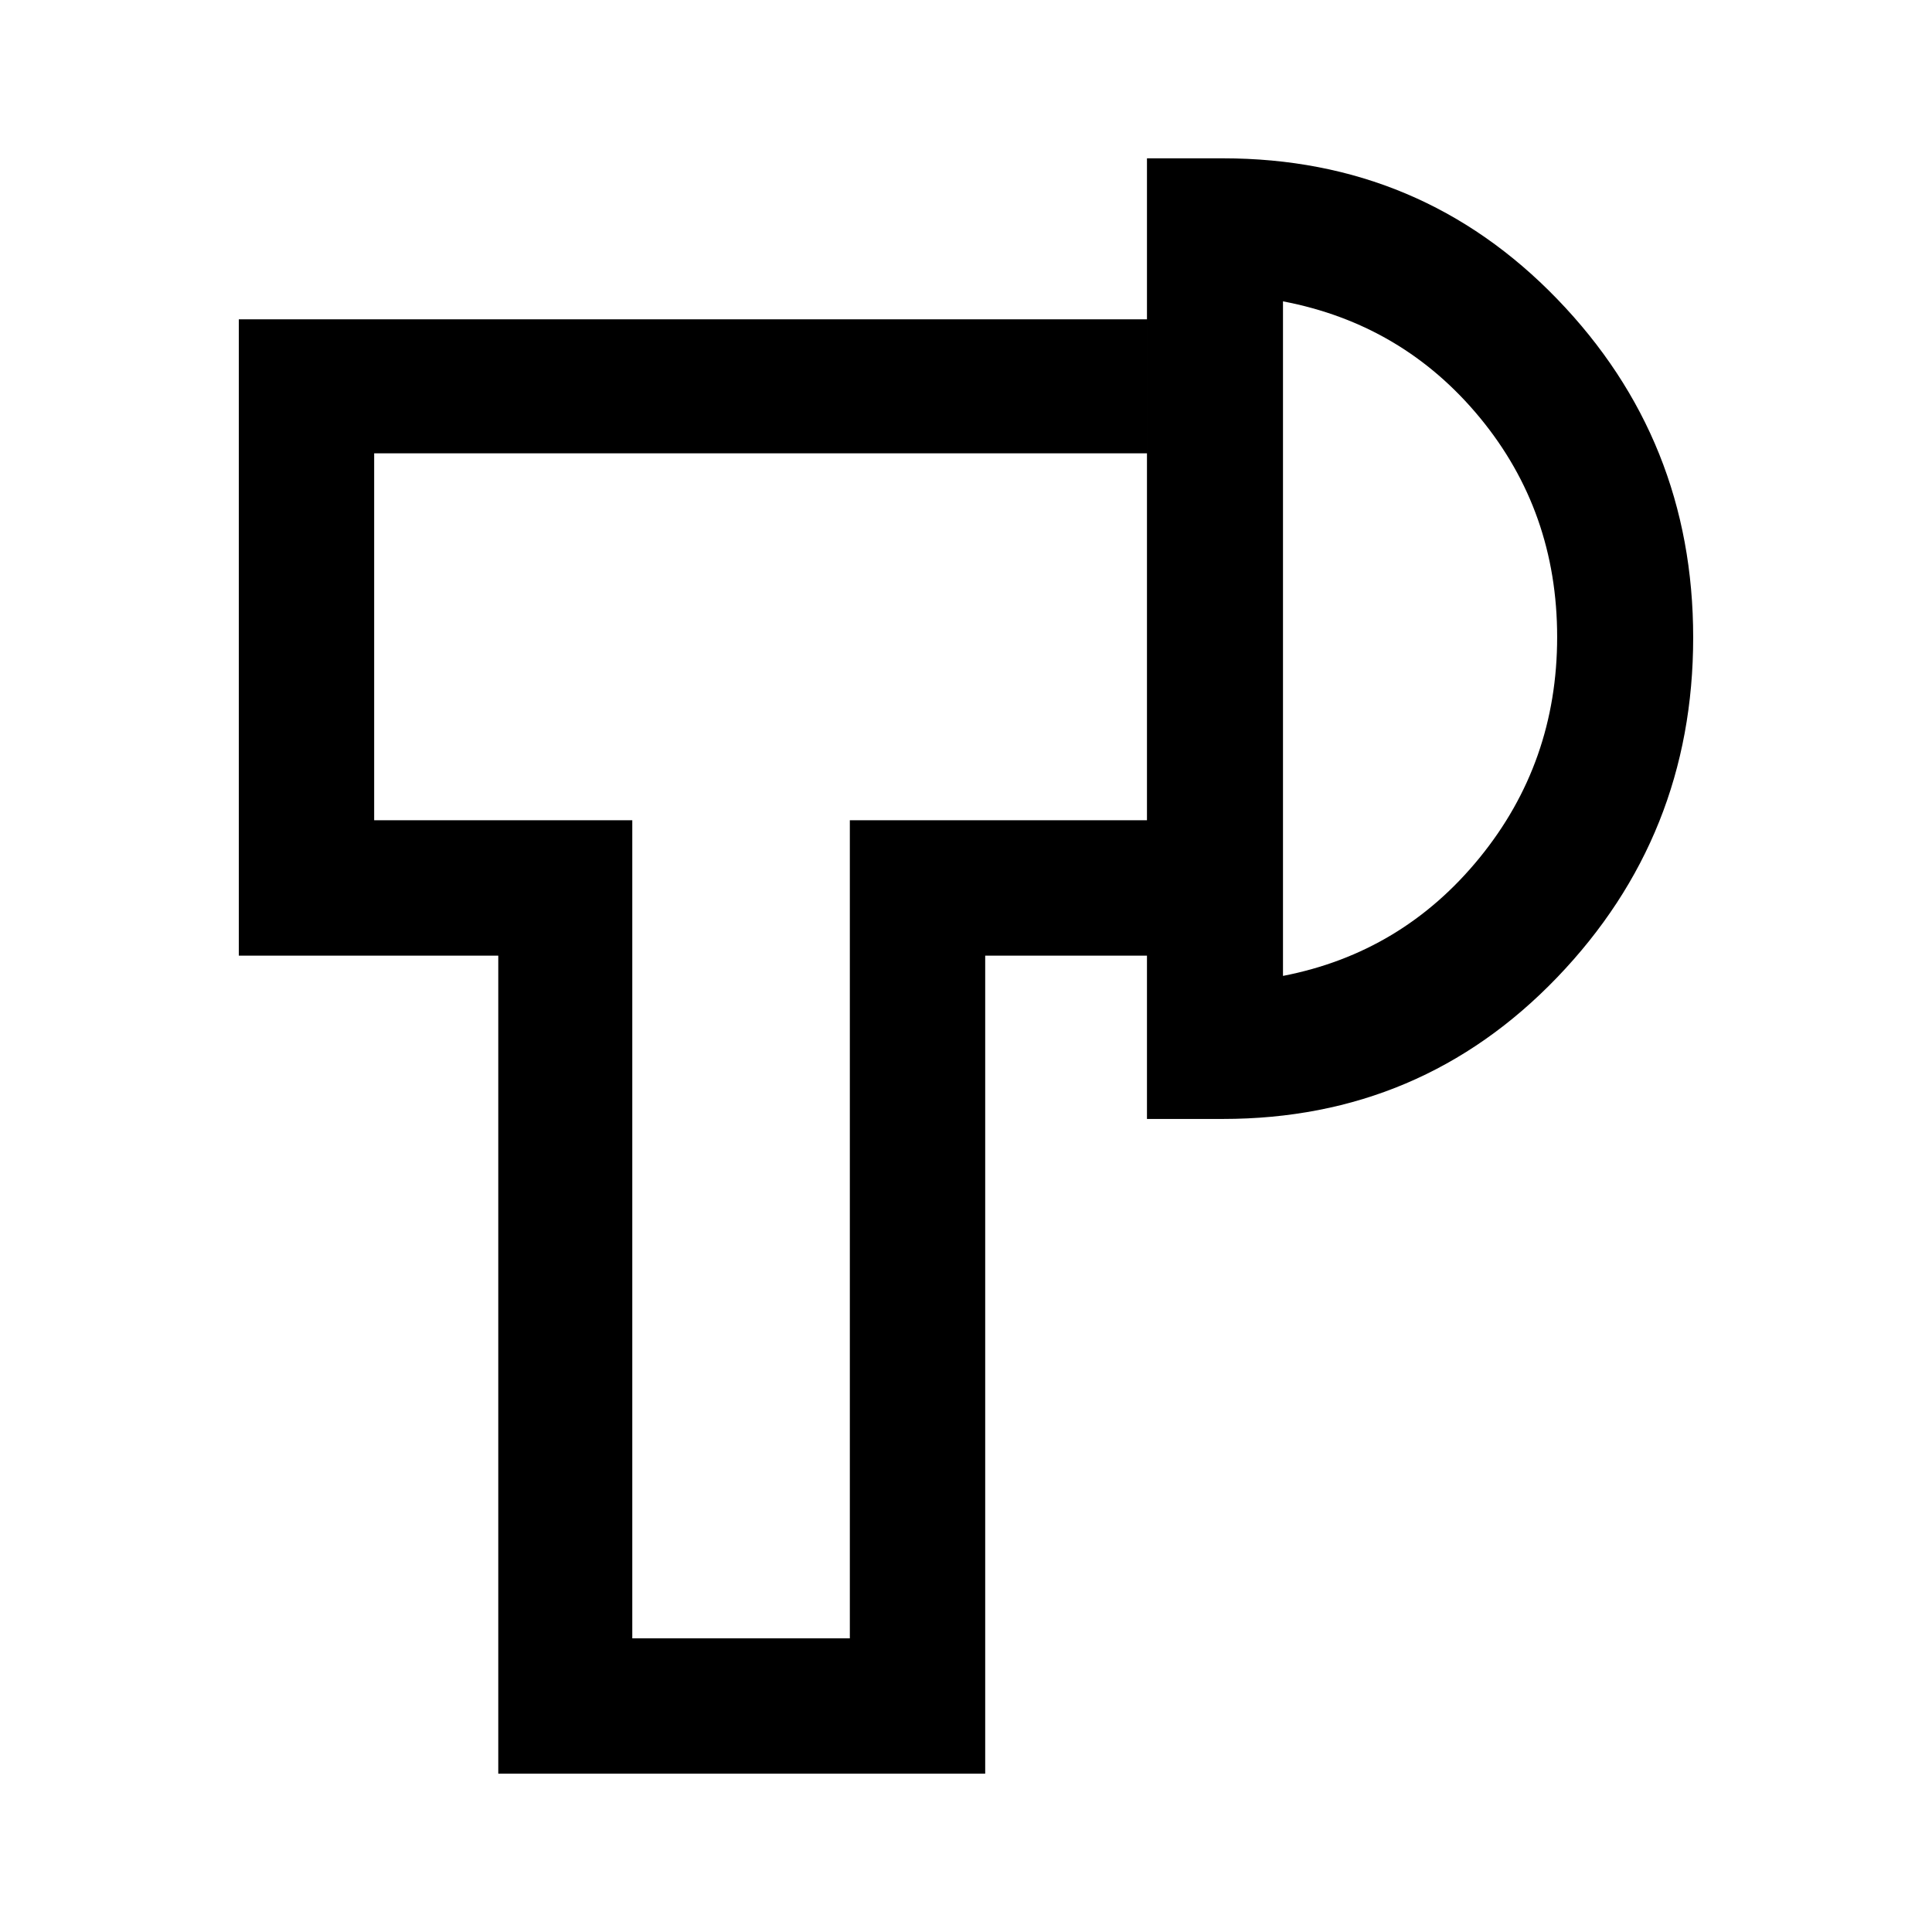 <svg xmlns="http://www.w3.org/2000/svg" height="40" viewBox="0 -960 960 960" width="40"><path d="M247.59-78.67v-406.48H118.67v-316.18h451.25v66.59h-384v182.33h128.26v406.49h108.1v-406.49h147.64v67.26h-80.38v406.48H247.59ZM569.92-404v-477.33h37.75q98.51 0 166.09 69.92 67.57 69.92 67.57 168.21 0 98.48-67.57 168.84Q706.18-404 607.67-404h-37.75Zm67.59-71.08q59.23-11.48 97.73-58.75 38.5-47.27 38.5-109.65 0-62.37-38.33-108.9-38.33-46.52-97.9-57.88v335.18ZM368.23-643.69Zm269.28 0Z"/></svg>